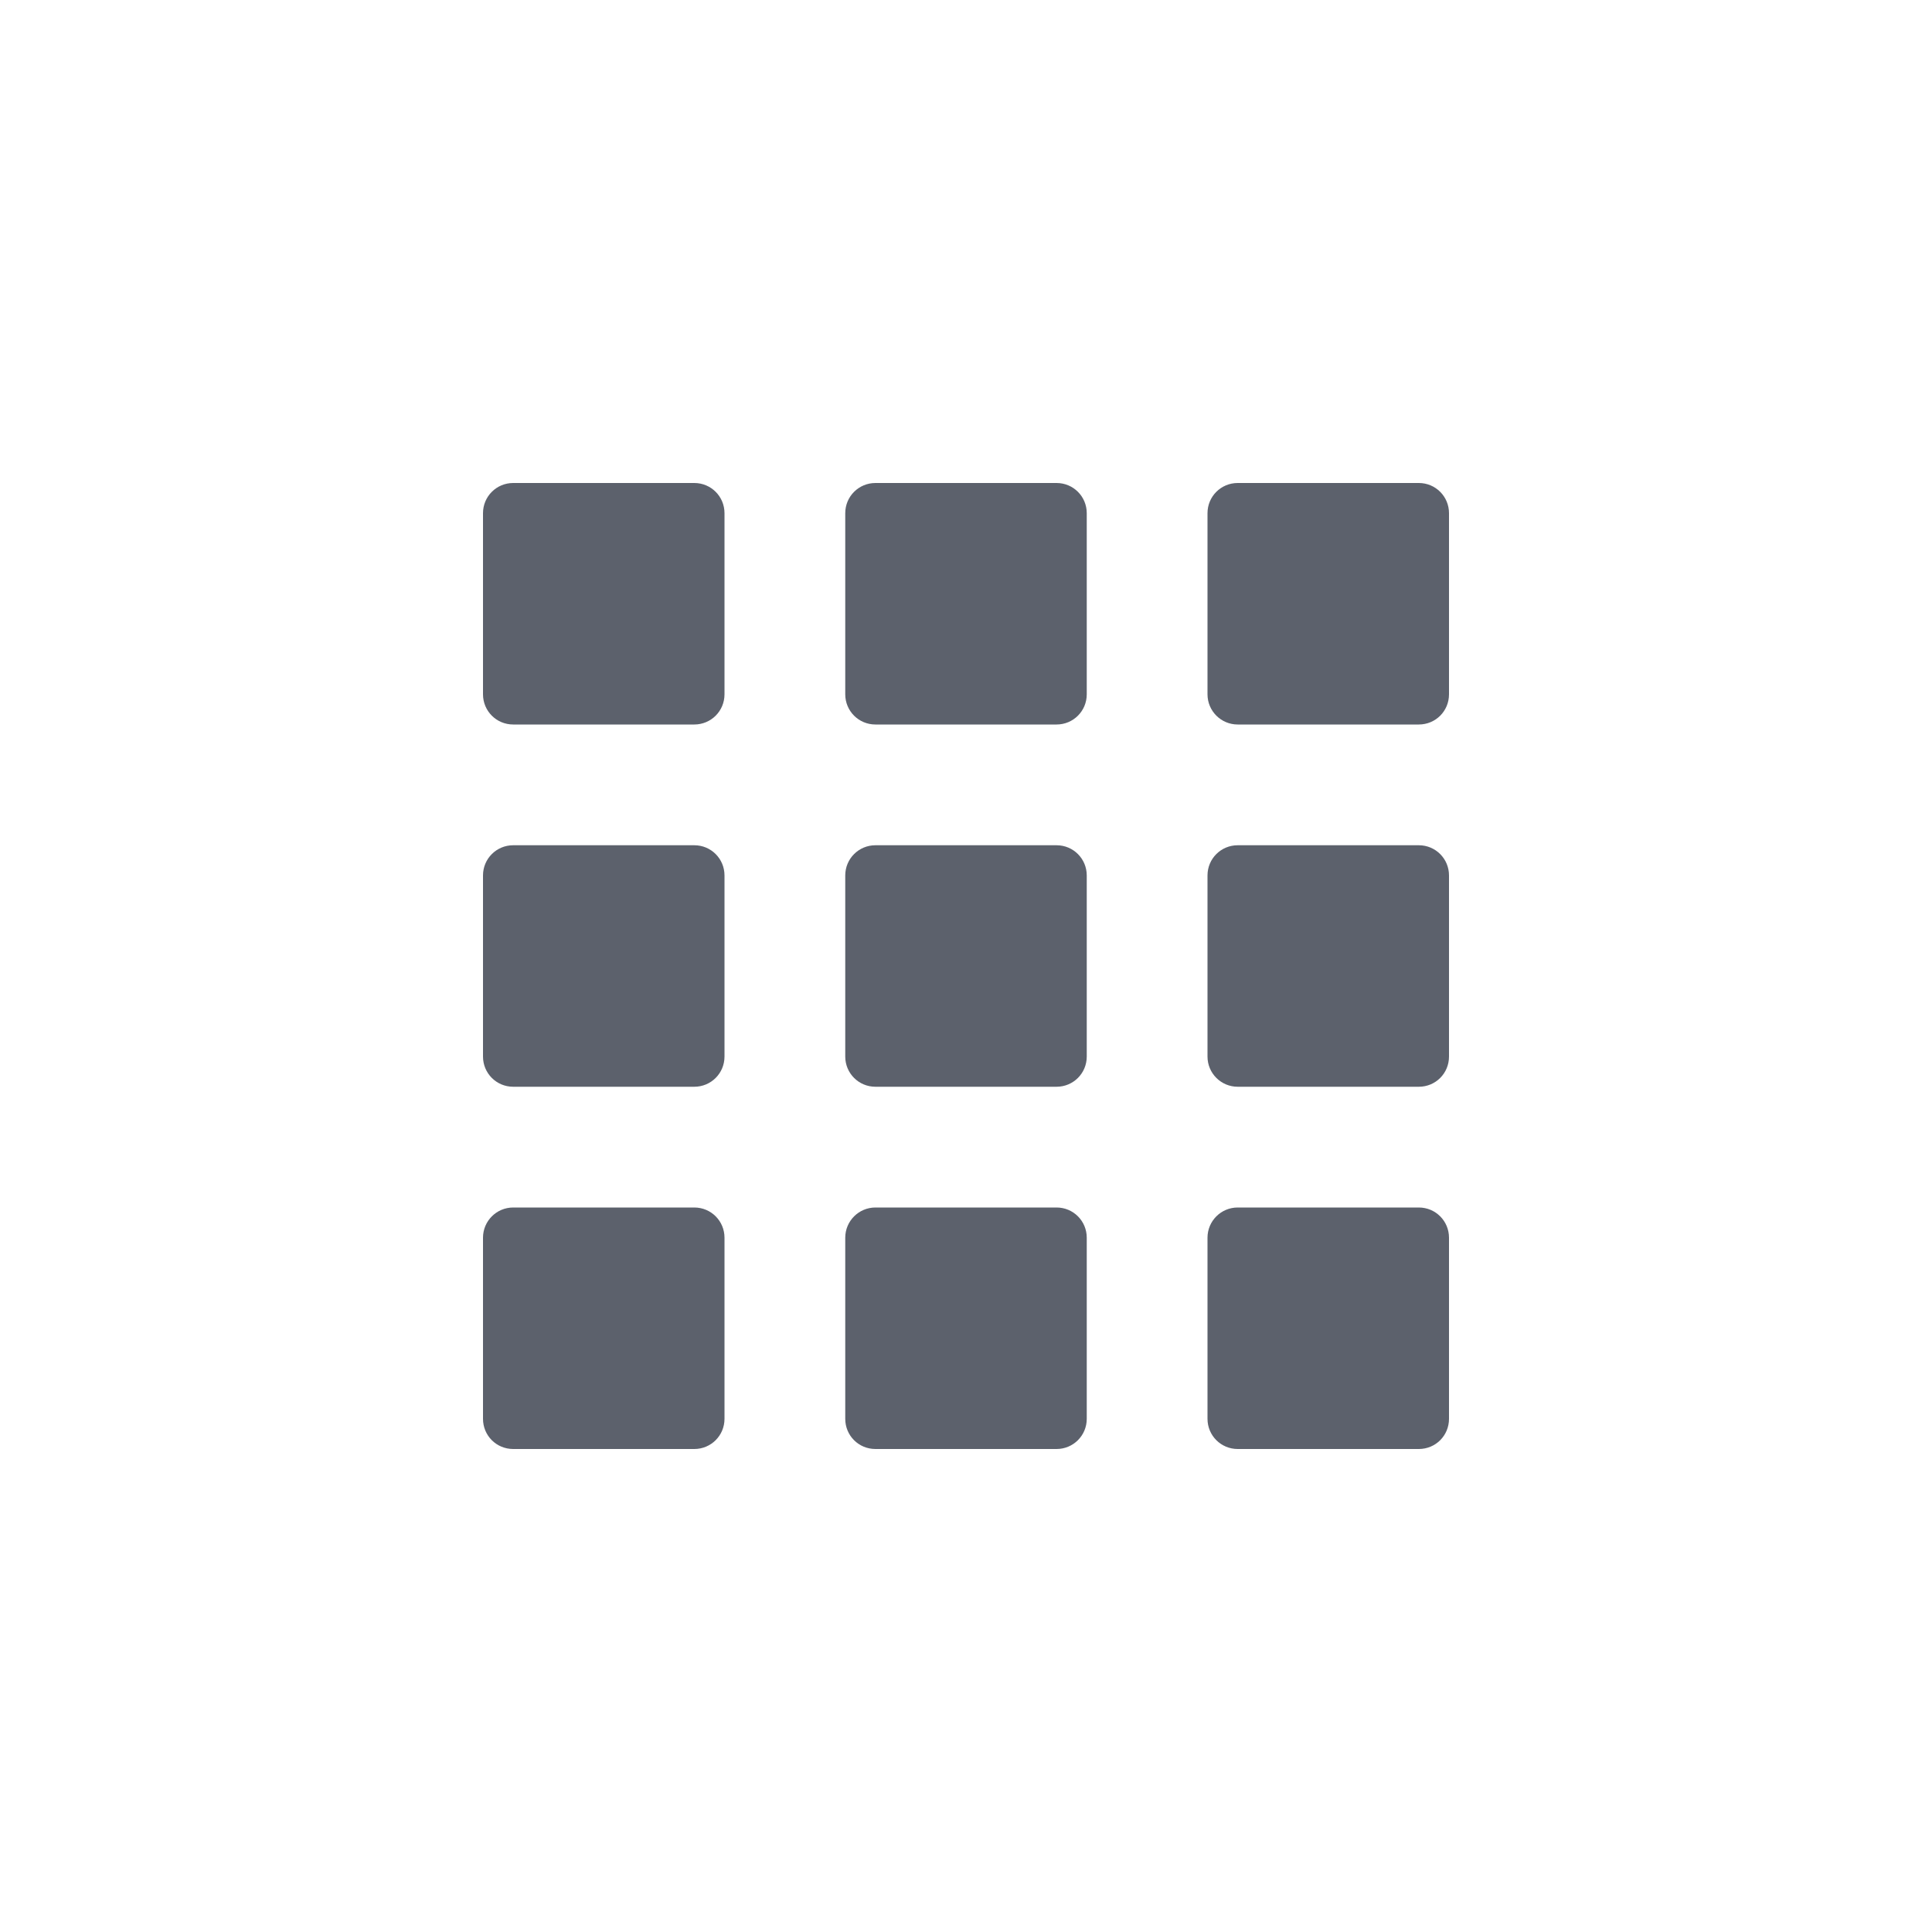 <svg height="16" width="16" xmlns="http://www.w3.org/2000/svg"><g fill="#5c616c"><path d="m4.25 4h1.5c.139 0 .25.112.25.25v1.5c0 .139-.112.25-.25.25h-1.5c-.139 0-.25-.112-.25-.25v-1.5c0-.139.112-.25.25-.25z"/><path d="m7.25 4h1.5c.139 0 .25.112.25.25v1.5c0 .139-.112.25-.25.25h-1.5c-.139 0-.25-.112-.25-.25v-1.5c0-.139.112-.25.25-.25z"/><path d="m10.25 4h1.5c.139 0 .25.112.25.25v1.5c0 .139-.111.25-.25.25h-1.5c-.138 0-.25-.112-.25-.25v-1.5c0-.139.112-.25.25-.25z"/><path d="m4.25 7h1.5c.139 0 .25.112.25.25v1.5c0 .139-.112.25-.25.25h-1.5c-.139 0-.25-.112-.25-.25v-1.5c0-.139.112-.25.25-.25z"/><path d="m7.25 7h1.5c.139 0 .25.112.25.25v1.5c0 .139-.112.25-.25.25h-1.5c-.139 0-.25-.112-.25-.25v-1.5c0-.139.112-.25.25-.25z"/><path d="m10.25 7h1.5c.139 0 .25.112.25.25v1.5c0 .139-.111.25-.25.25h-1.5c-.138 0-.25-.112-.25-.25v-1.5c0-.139.112-.25.25-.25z"/><path d="m4.25 10h1.5c.139 0 .25.112.25.25v1.5c0 .139-.112.25-.25.25h-1.5c-.139 0-.25-.111-.25-.25v-1.5c0-.138.112-.25.25-.25z"/><path d="m7.25 10h1.5c.139 0 .25.112.25.25v1.5c0 .139-.112.25-.25.25h-1.5c-.139 0-.25-.111-.25-.25v-1.5c0-.138.112-.25.25-.25z"/><path d="m10.25 10h1.5c.139 0 .25.112.25.25v1.5c0 .139-.111.25-.25.25h-1.5c-.138 0-.25-.111-.25-.25v-1.5c0-.138.112-.25.25-.25z"/></g></svg>